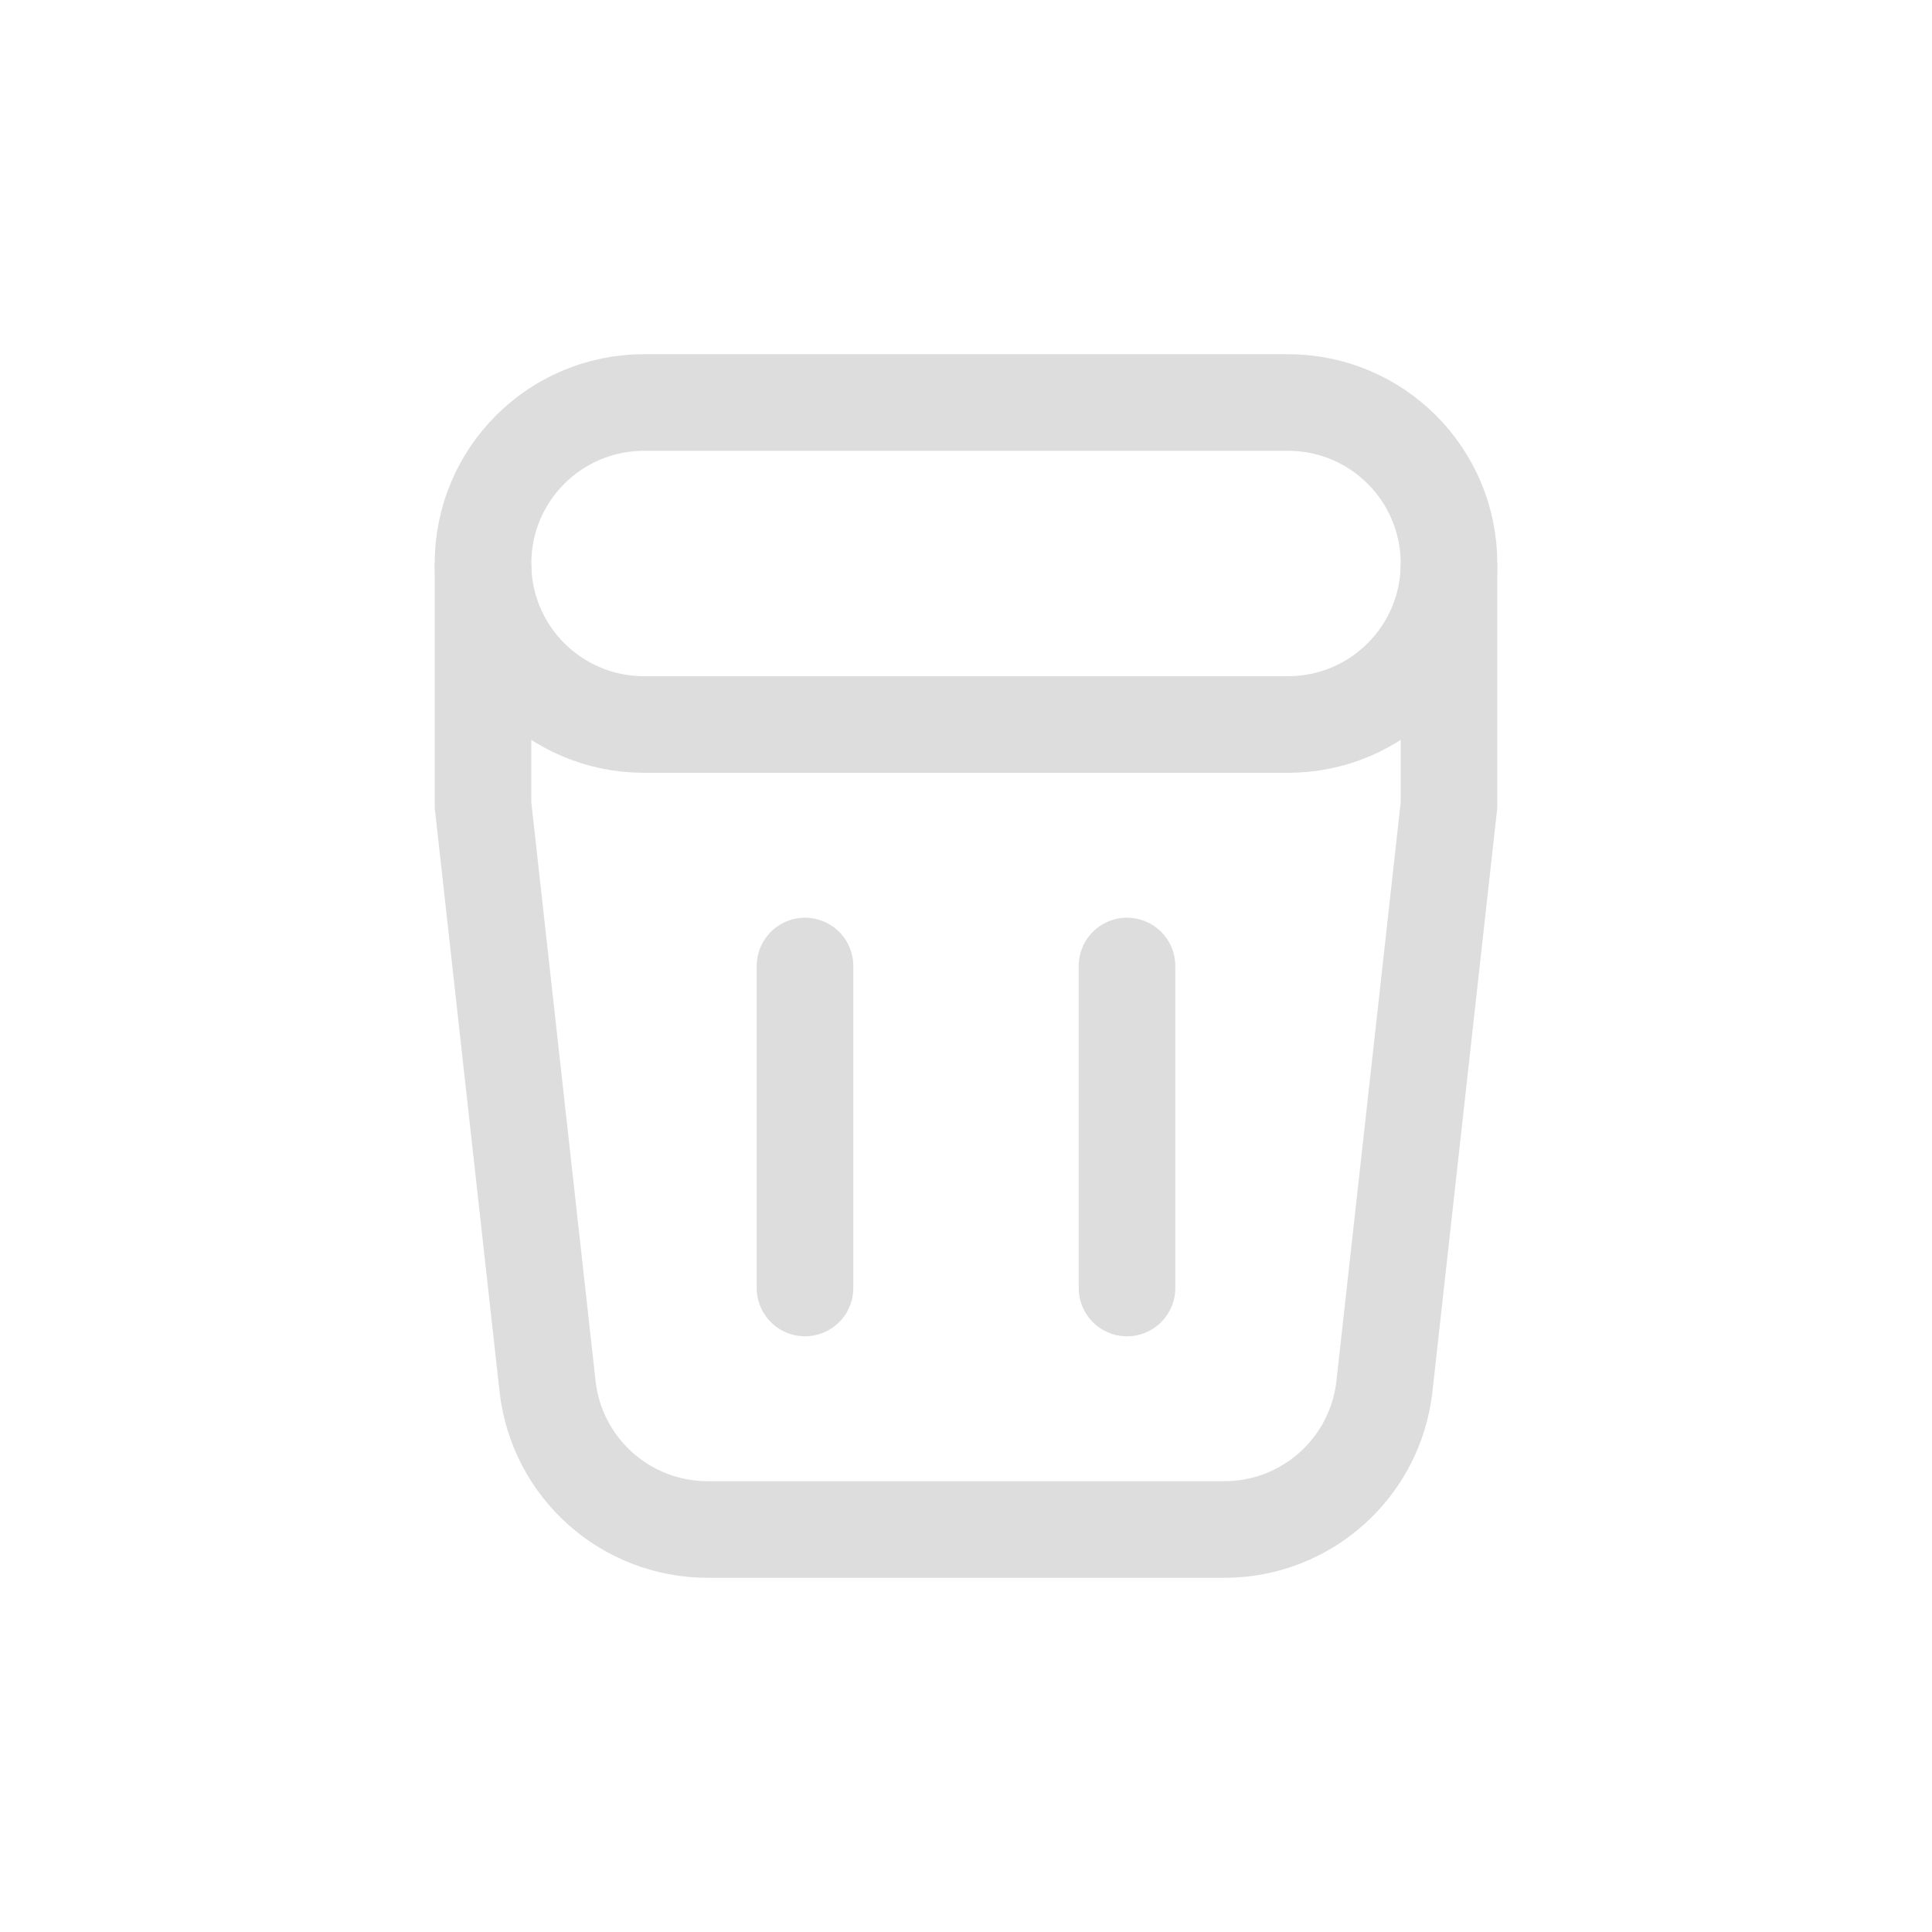 <svg width="24" height="24" viewBox="0 0 24 24" fill="none" xmlns="http://www.w3.org/2000/svg">
<g clip-path="url(#clip0_3570_703)">
<path d="M6 10V7C6 5.895 6.895 5 8 5H16C17.105 5 18 5.895 18 7V10L17.198 17.221C17.085 18.234 16.229 19 15.21 19H8.79C7.771 19 6.915 18.234 6.802 17.221L6 10Z" stroke="#DDDDDD" stroke-width="1.2"/>
<path d="M6 7V7C6 8.105 6.895 9 8 9L16 9C17.105 9 18 8.105 18 7V7" stroke="#DDDDDD" stroke-width="1.2"/>
<path d="M10 12V16" stroke="#DDDDDD" stroke-width="1.2" stroke-linecap="round"/>
<path d="M14 12V16" stroke="#DDDDDD" stroke-width="1.2" stroke-linecap="round"/>
</g>
<defs>
<clipPath id="clip0_3570_703">
<rect width="24" height="24" fill="white"/>
</clipPath>
</defs>
</svg>
